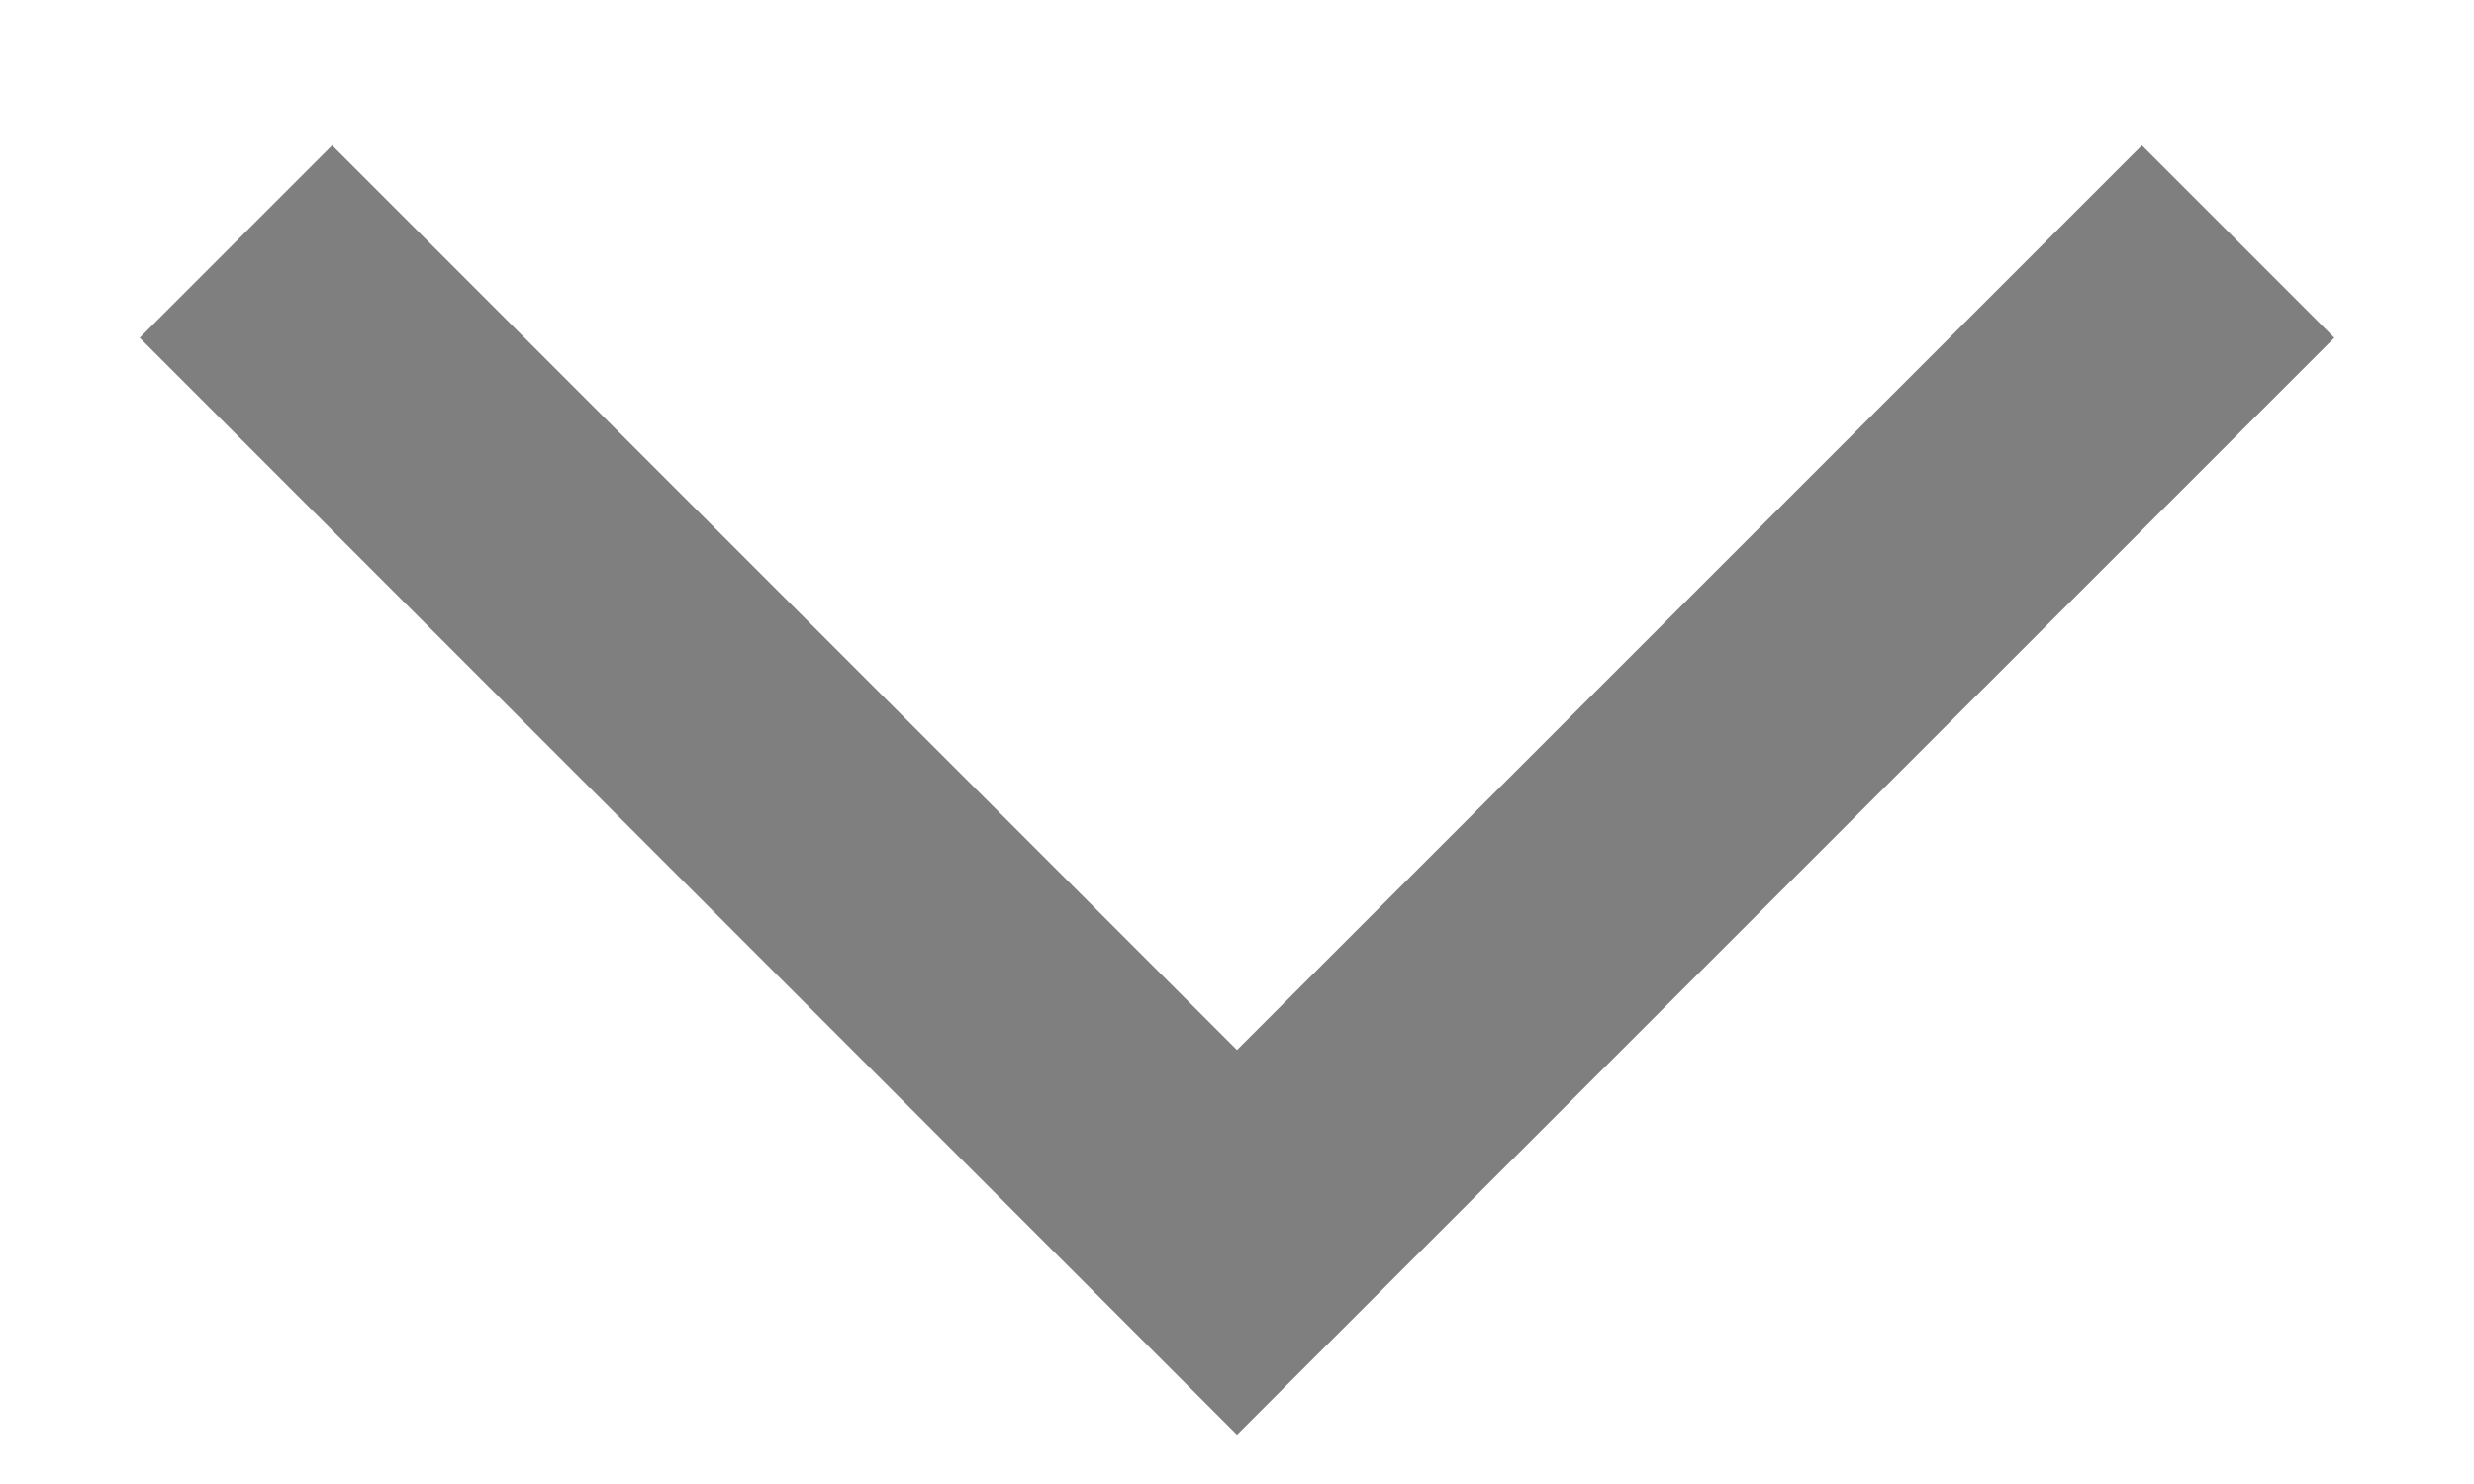 <?xml version="1.0" encoding="utf-8"?>
<!-- Generator: Adobe Illustrator 16.0.0, SVG Export Plug-In . SVG Version: 6.00 Build 0)  -->
<!DOCTYPE svg PUBLIC "-//W3C//DTD SVG 1.1//EN" "http://www.w3.org/Graphics/SVG/1.1/DTD/svg11.dtd">
<svg version="1.1" id="Layer_1" xmlns="http://www.w3.org/2000/svg" xmlns:xlink="http://www.w3.org/1999/xlink" x="0px" y="0px"
	 width="100px" height="60px" viewBox="0 20 100 60" enable-background="new 0 20 100 60" xml:space="preserve">
<polyline opacity="0.5" fill="none" stroke="#000000" stroke-width="11" stroke-miterlimit="10" enable-background="new    " points="
	90.465,29.768 50,70.232 9.535,29.768 "/>
</svg>
